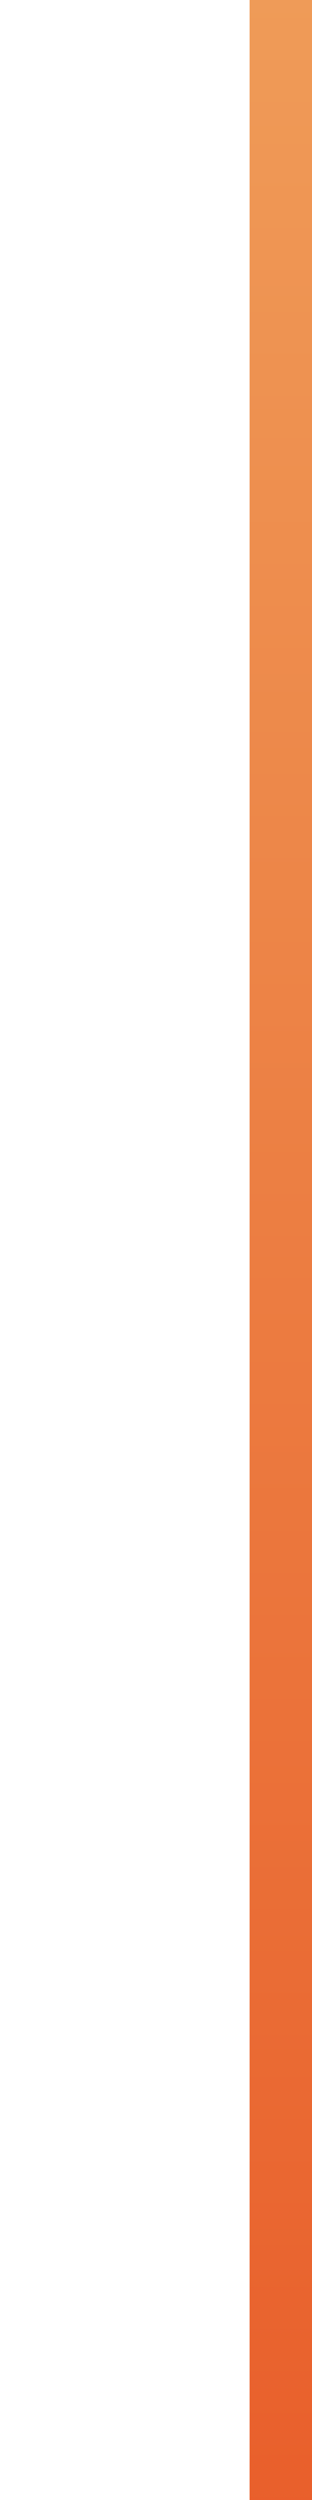 <?xml version="1.0" encoding="UTF-8"?>
<!DOCTYPE svg PUBLIC "-//W3C//DTD SVG 1.1 Tiny//EN" "http://www.w3.org/Graphics/SVG/1.1/DTD/svg11-tiny.dtd">
<svg baseProfile="tiny" height="80px" version="1.1" viewBox="0 0 10 80" width="10px" x="0px" xmlns="http://www.w3.org/2000/svg" xmlns:xlink="http://www.w3.org/1999/xlink" y="0px">
<rect x="0" y="0" width="10" height="80" fill="#333333" stroke="none"/>
<rect fill="none" height="80" width="10"/>
<g>
<linearGradient gradientUnits="userSpaceOnUse" id="SVGID_1_" x1="5" x2="5" y1="-8.75" y2="-0.485">
<stop offset="0" style="stop-color:#DCDCDC"/>
<stop offset="1" style="stop-color:#FFFFFF"/>
</linearGradient>
<rect fill="url(#SVGID_1_)" height="80" width="10"/>
</g>
<linearGradient gradientUnits="userSpaceOnUse" id="SVGID_2_" x1="9" x2="9" y1="-9.5" y2="89.965">
<stop offset="0" style="stop-color:#F0A25D"/>
<stop offset="1" style="stop-color:#E85826"/>
</linearGradient>
<rect fill="url(#SVGID_2_)" height="80" width="2" x="8"/>
</svg>
